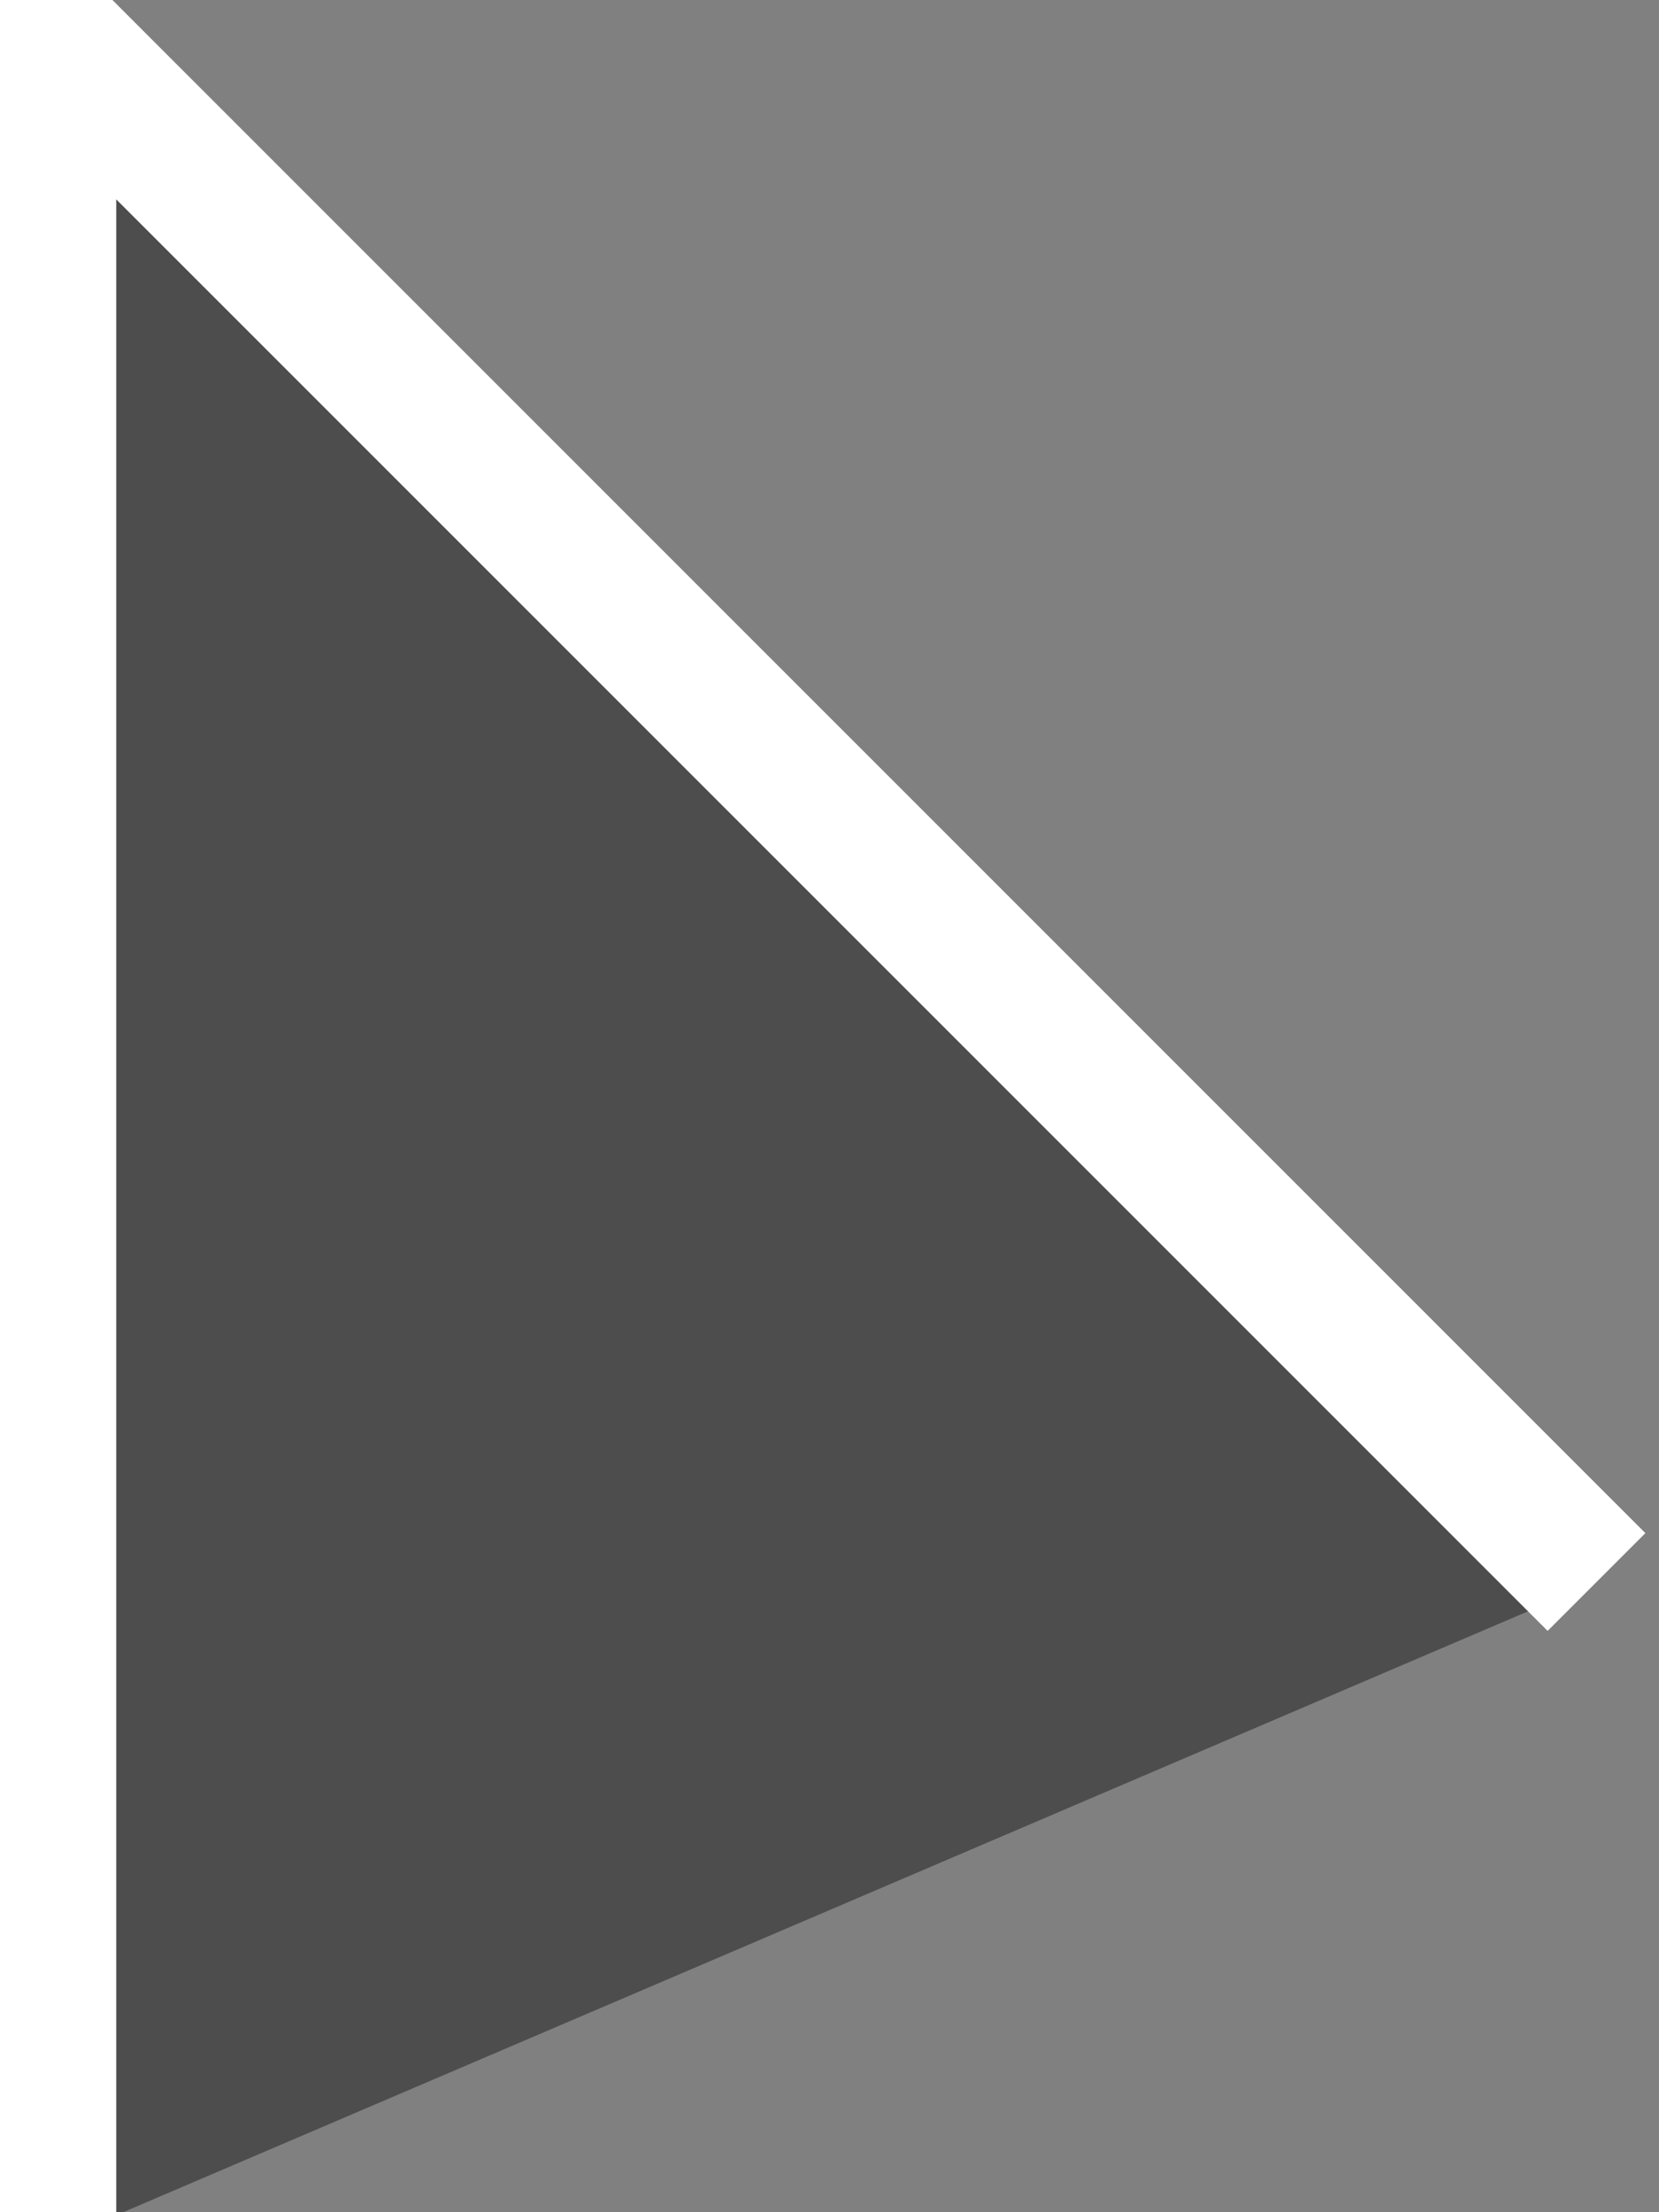 <?xml version="1.0" encoding="UTF-8"?>
<svg width="12px" height="16px" viewBox="0 0 12 16" version="1.1" xmlns="http://www.w3.org/2000/svg" xmlns:xlink="http://www.w3.org/1999/xlink">
    <rect x="0" y="0" width="12" height="16" fill="#808080" stroke="none"/>
    <title>Splice.ie custom cursor</title>
    <g id="cursor" stroke="none" stroke-width="1" fill="none" fill-rule="evenodd" fill-opacity="0.4">
        <polyline id="Path-2" stroke="#FFFFFF" fill="#000000" points="0.341 16.235 0.341 0.235 11.548 11.442"></polyline>
    </g>
</svg>